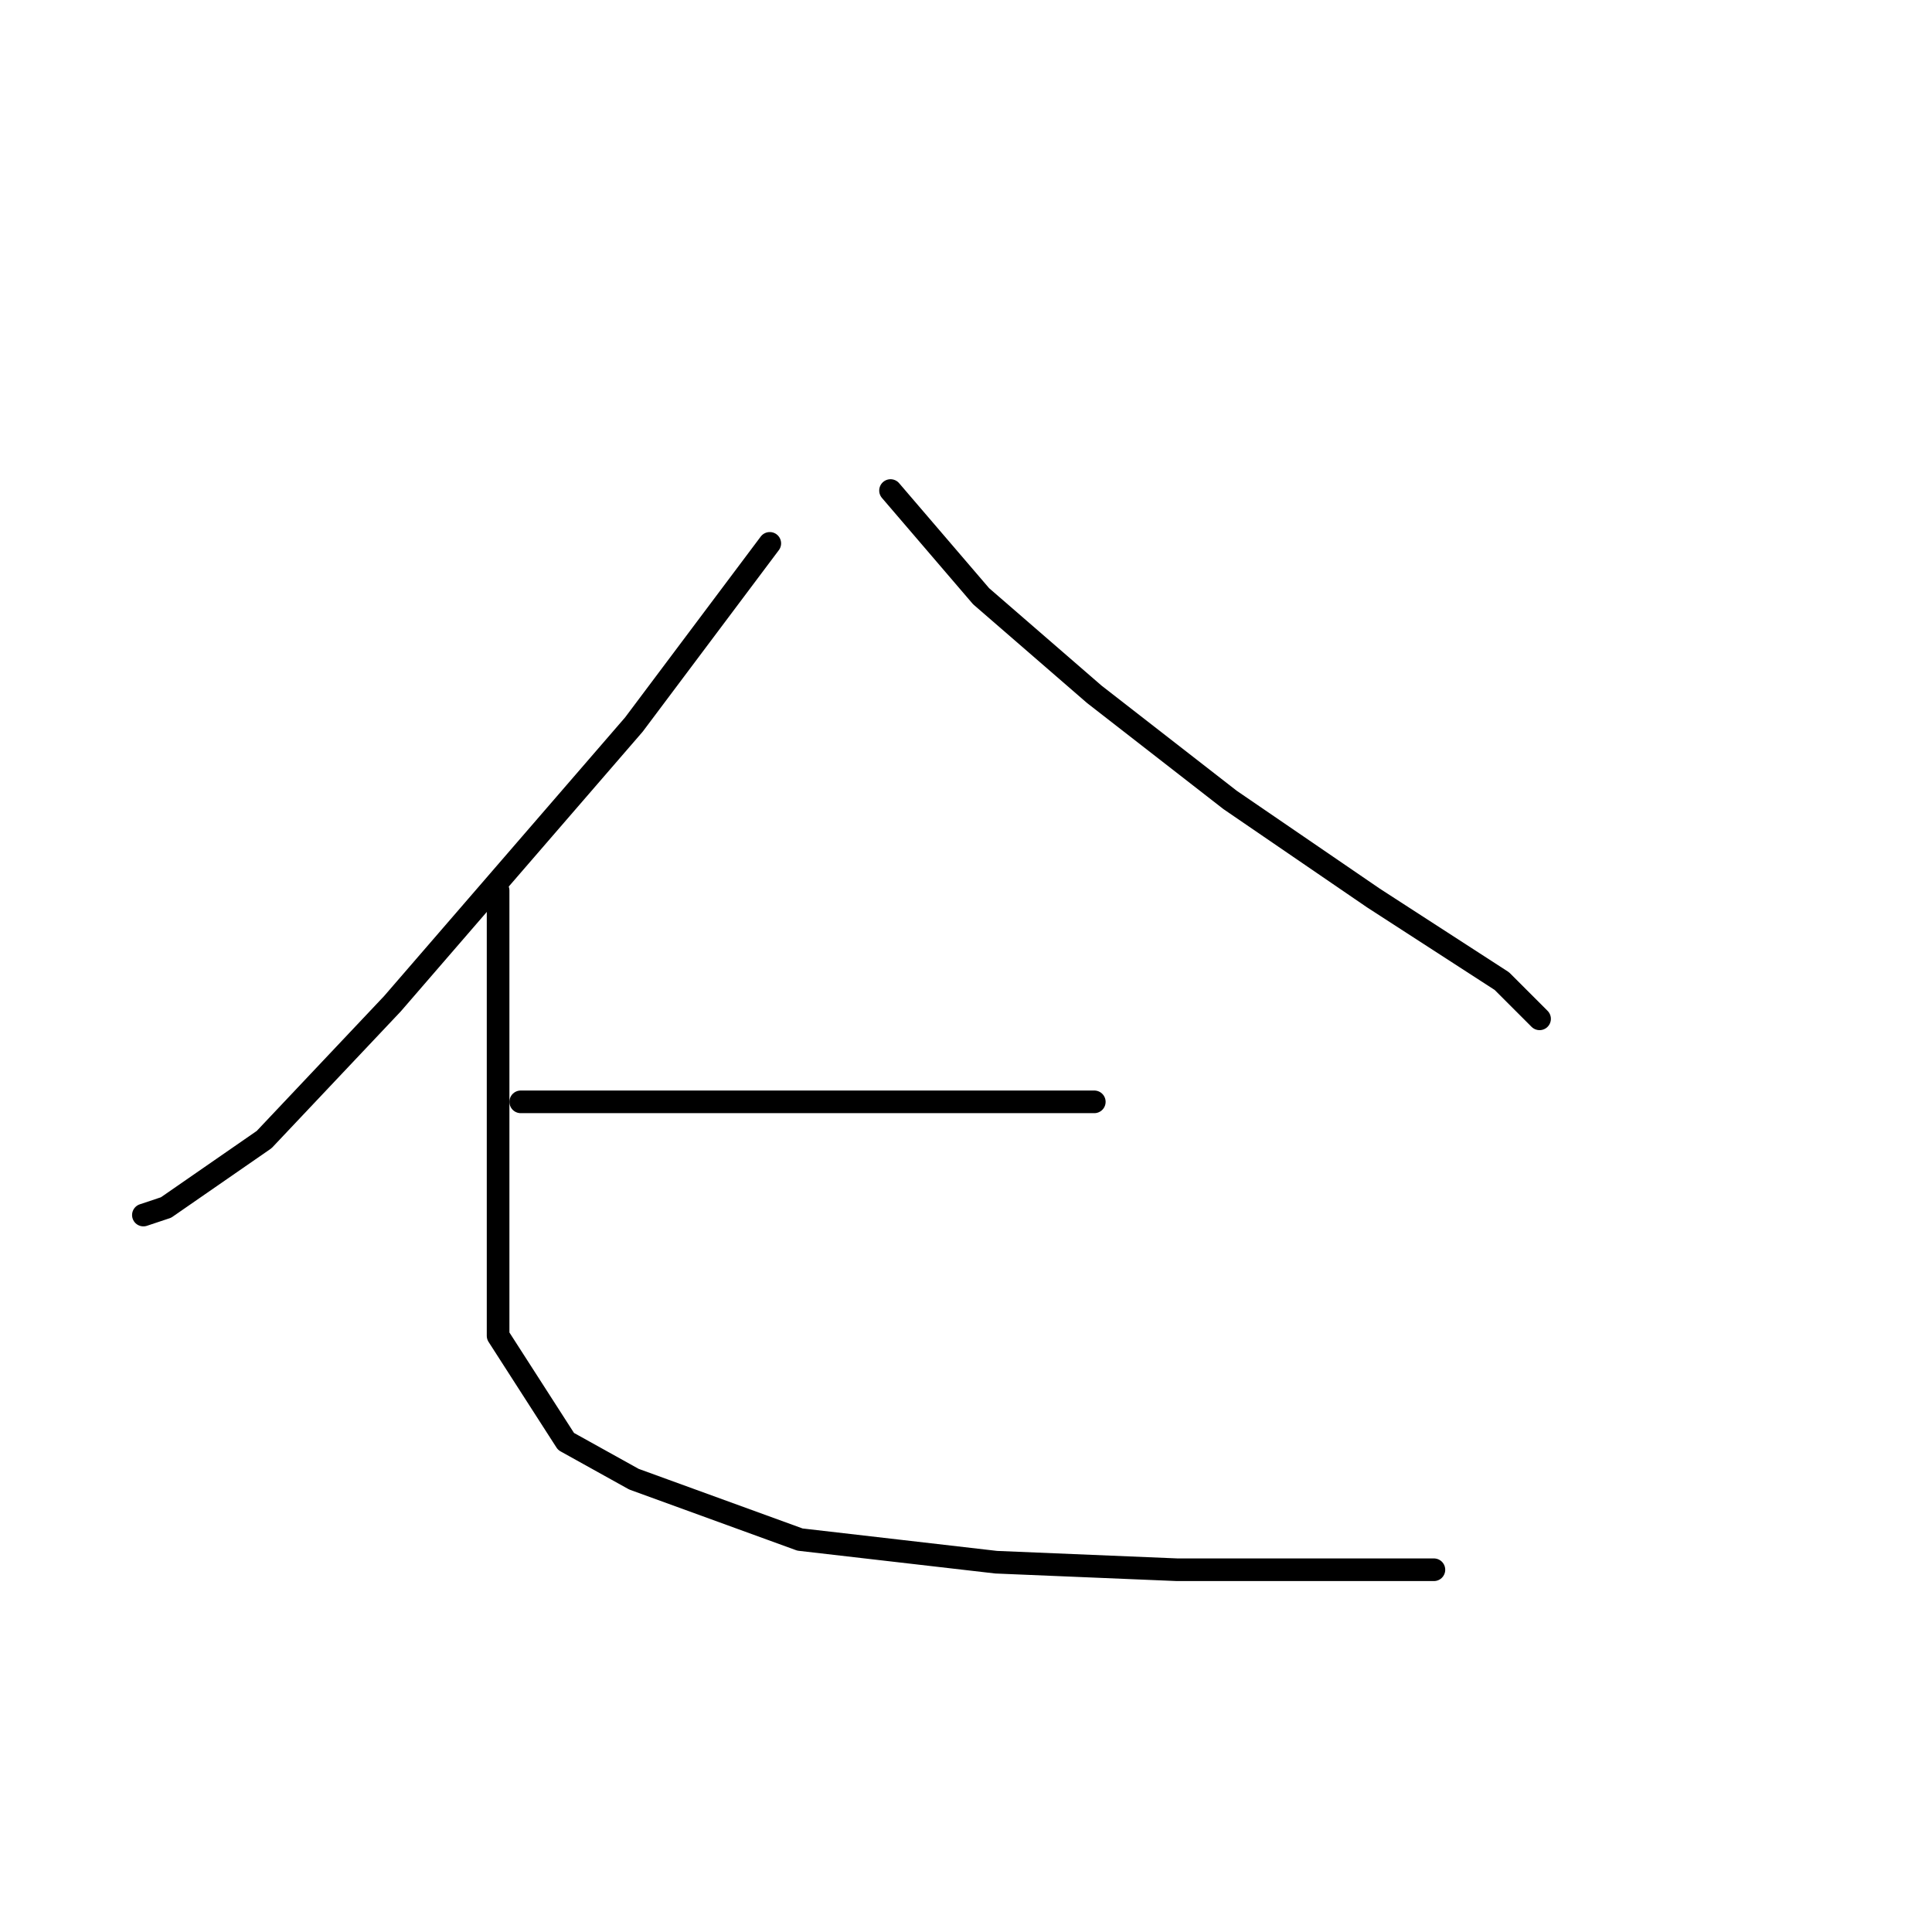 <?xml version="1.0" standalone="no"?>
    <svg width="256" height="256" xmlns="http://www.w3.org/2000/svg" version="1.1">
    <polyline stroke="black" stroke-width="3" stroke-linecap="round" fill="transparent" stroke-linejoin="round" points="102 72 93 84 84 96 52 133 35 151 22 160 19 161 19 161 " />
        <polyline stroke="black" stroke-width="3" stroke-linecap="round" fill="transparent" stroke-linejoin="round" points="118 65 124 72 130 79 145 92 163 106 182 119 199 130 204 135 204 135 " />
        <polyline stroke="black" stroke-width="3" stroke-linecap="round" fill="transparent" stroke-linejoin="round" points="69 146 87 146 105 146 123 146 132 146 145 146 145 146 " />
        <polyline stroke="black" stroke-width="3" stroke-linecap="round" fill="transparent" stroke-linejoin="round" points="66 118 66 137 66 156 66 177 75 191 84 196 106 204 132 207 156 208 176 208 187 208 189 208 190 208 190 208 " />
        </svg>